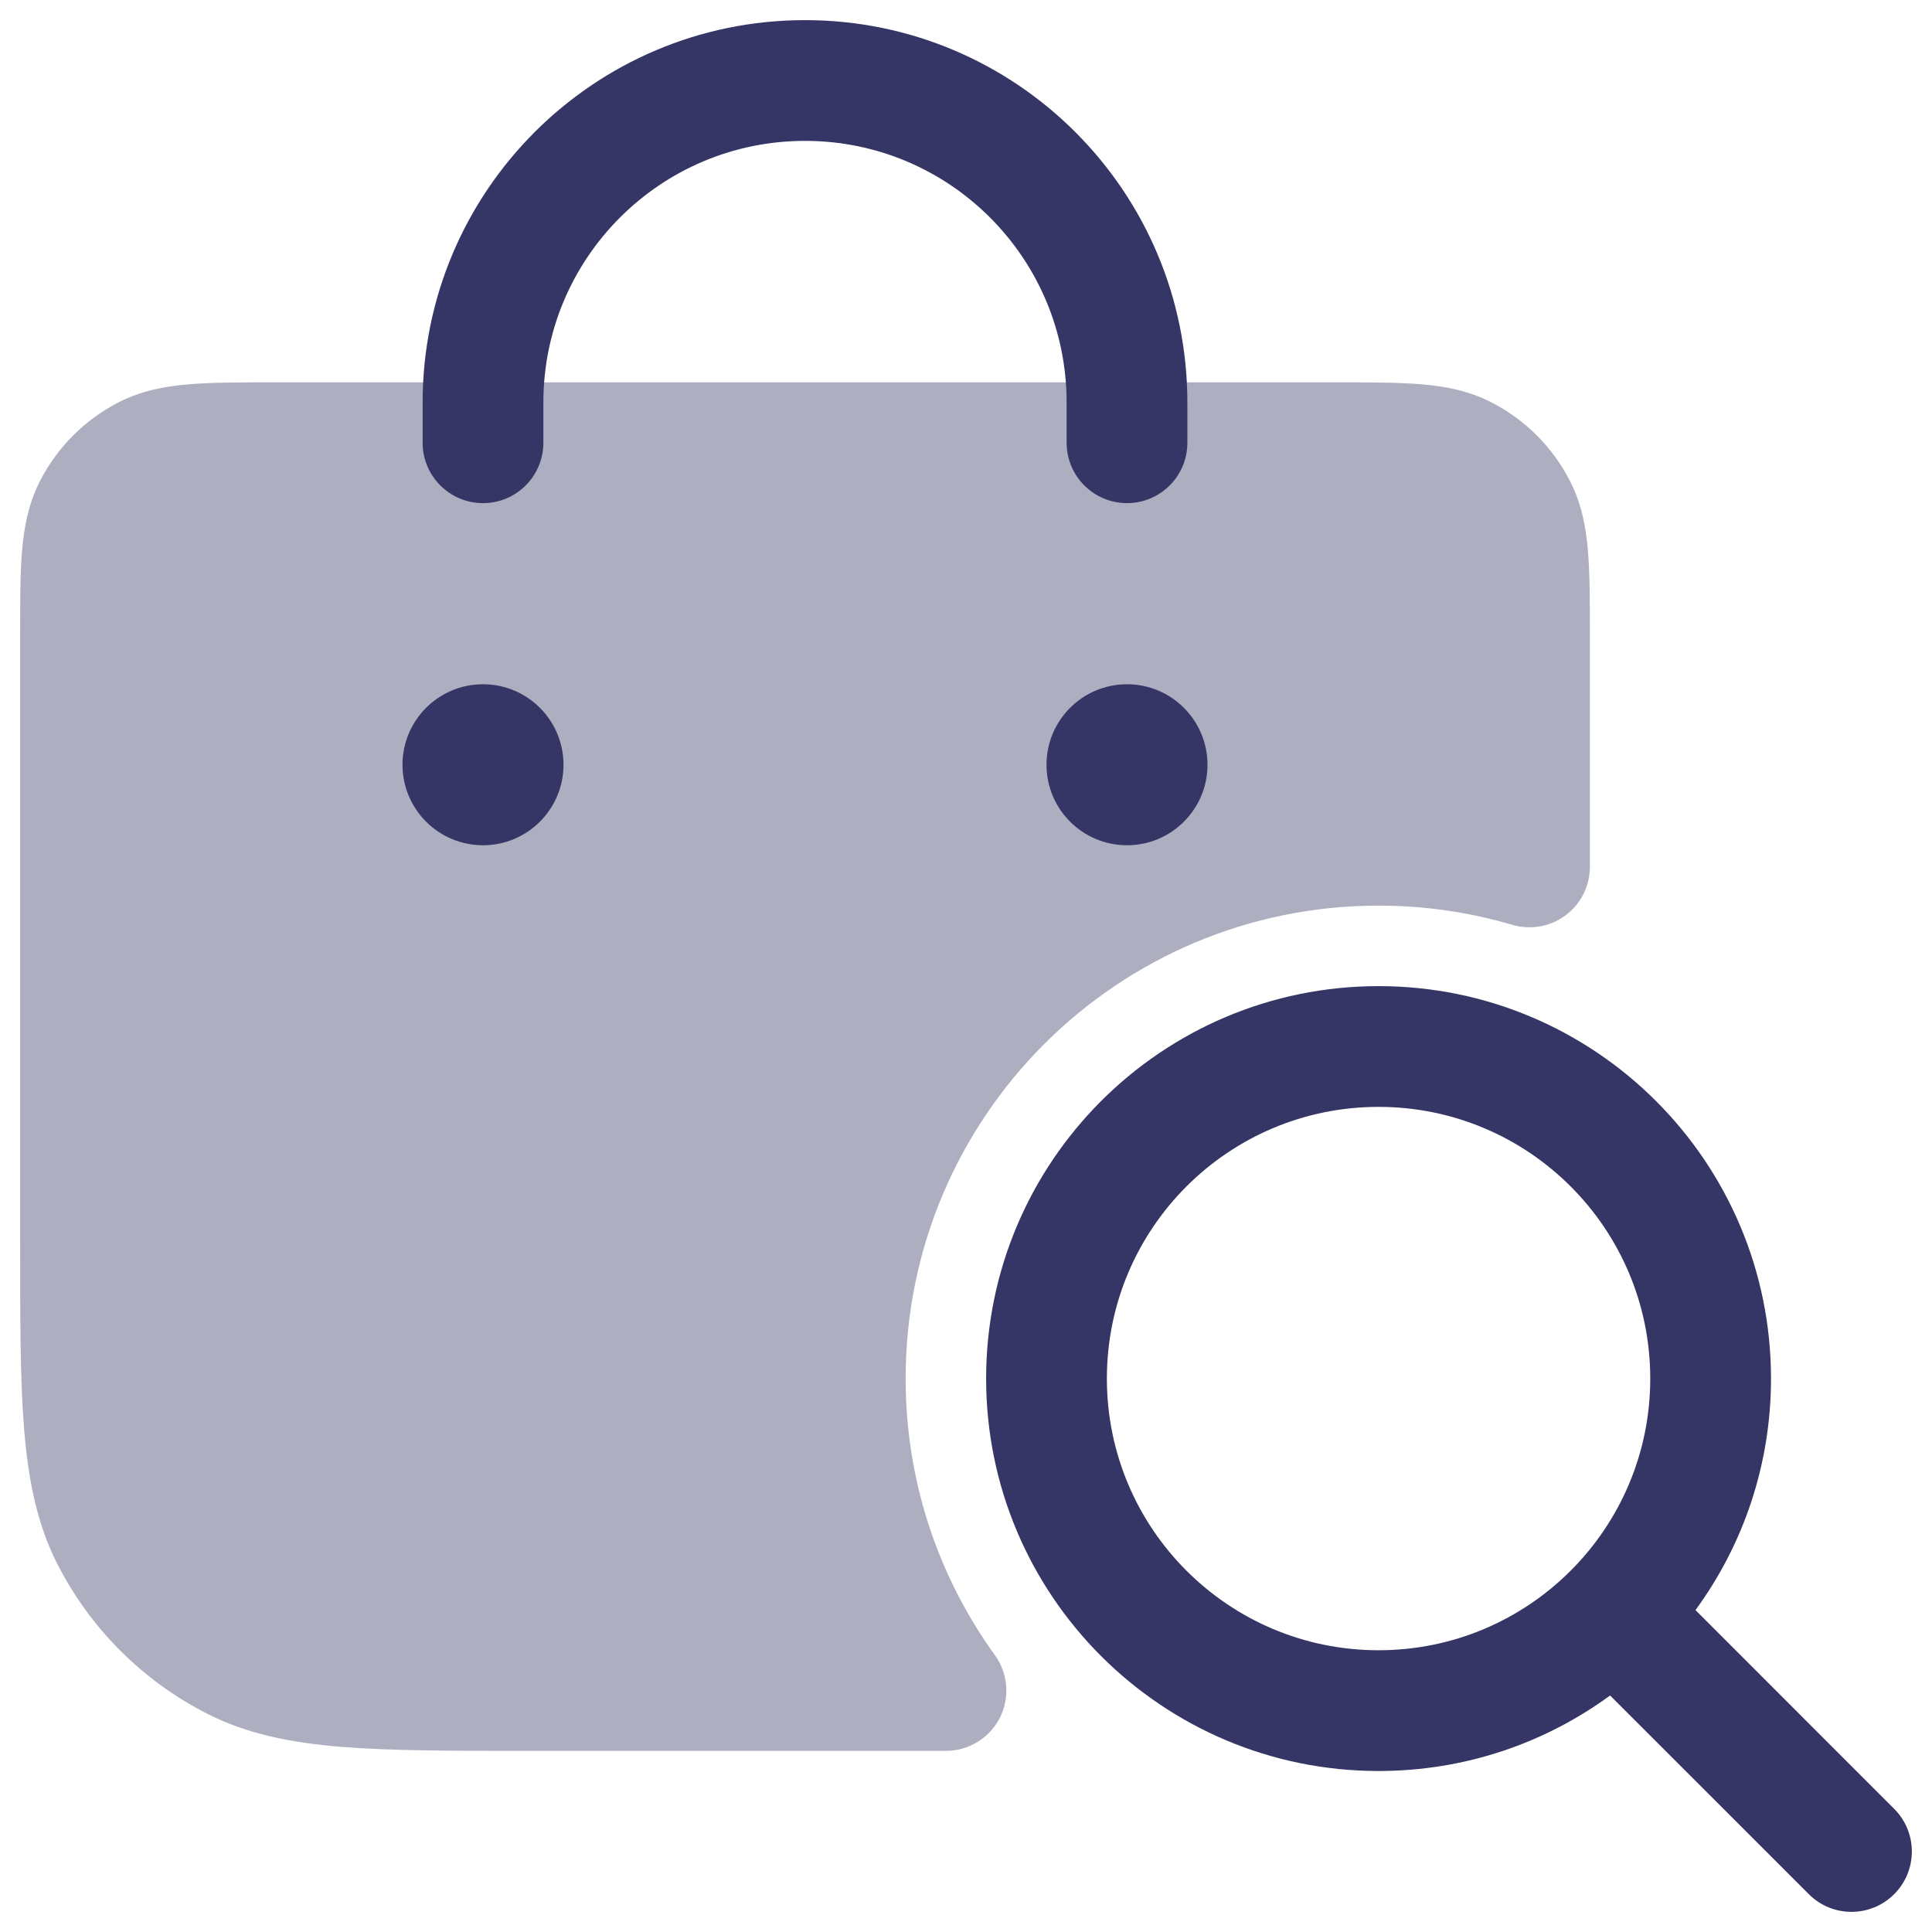 <svg width="24" height="24" viewBox="0 0 24 24" fill="none" xmlns="http://www.w3.org/2000/svg">
<g clip-path="url(#clip0_9001_289591)">
<path opacity="0.4" d="M18.521 4.995C18.238 4.851 17.943 4.797 17.646 4.773C17.365 4.75 17.024 4.75 16.629 4.75L3.371 4.75C2.976 4.75 2.635 4.75 2.354 4.773C2.057 4.797 1.762 4.851 1.479 4.995C1.055 5.211 0.711 5.555 0.495 5.979C0.351 6.262 0.297 6.557 0.273 6.854C0.25 7.135 0.25 7.476 0.25 7.871V15.433C0.25 16.385 0.25 17.146 0.3 17.76C0.352 18.39 0.46 18.932 0.713 19.43C1.121 20.229 1.771 20.88 2.571 21.287C3.068 21.541 3.61 21.648 4.24 21.7C4.854 21.75 5.615 21.75 6.567 21.75H11.751C12.033 21.75 12.29 21.592 12.419 21.342C12.547 21.091 12.524 20.789 12.359 20.561C11.661 19.595 11.25 18.409 11.25 17.125C11.25 13.88 13.88 11.25 17.125 11.25C17.704 11.25 18.262 11.334 18.788 11.489C19.015 11.555 19.26 11.511 19.449 11.37C19.639 11.228 19.75 11.005 19.75 10.769V7.871C19.75 7.476 19.75 7.135 19.727 6.854C19.703 6.557 19.649 6.262 19.505 5.979C19.289 5.555 18.945 5.211 18.521 4.995Z" fill="#353566"/>
<path d="M5.25 5C5.25 2.377 7.377 0.25 10 0.25C12.623 0.25 14.75 2.377 14.75 5V5.5C14.75 5.914 14.414 6.25 14 6.25C13.586 6.25 13.25 5.914 13.25 5.5V5C13.25 3.205 11.795 1.75 10 1.75C8.205 1.75 6.75 3.205 6.75 5V5.5C6.75 5.914 6.414 6.25 6 6.25C5.586 6.25 5.25 5.914 5.25 5.5V5Z" fill="#353566"/>
<path d="M5 9.5C5 8.948 5.448 8.5 6 8.5C6.552 8.5 7 8.948 7 9.5C7 10.052 6.552 10.5 6 10.5C5.448 10.5 5 10.052 5 9.5Z" fill="#353566"/>
<path d="M14 8.5C13.448 8.5 13 8.948 13 9.5C13 10.052 13.448 10.5 14 10.5C14.552 10.5 15 10.052 15 9.5C15 8.948 14.552 8.5 14 8.5Z" fill="#353566"/>
<path fill-rule="evenodd" clip-rule="evenodd" d="M12.25 17.125C12.25 14.433 14.433 12.25 17.125 12.25C19.817 12.25 22 14.433 22 17.125C22 18.201 21.652 19.195 21.062 20.001L23.53 22.47C23.823 22.763 23.823 23.237 23.53 23.53C23.237 23.823 22.762 23.823 22.47 23.53L20.001 21.062C19.195 21.652 18.201 22 17.125 22C14.433 22 12.25 19.817 12.25 17.125ZM17.125 13.75C15.261 13.75 13.75 15.261 13.75 17.125C13.75 18.989 15.261 20.5 17.125 20.5C18.989 20.5 20.5 18.989 20.5 17.125C20.5 15.261 18.989 13.75 17.125 13.75Z" fill="#353566"/>
</g>
<defs>
<clipPath id="clip0_9001_289591">
<rect width="24" height="24" fill="white"/>
</clipPath>
</defs>
</svg>
